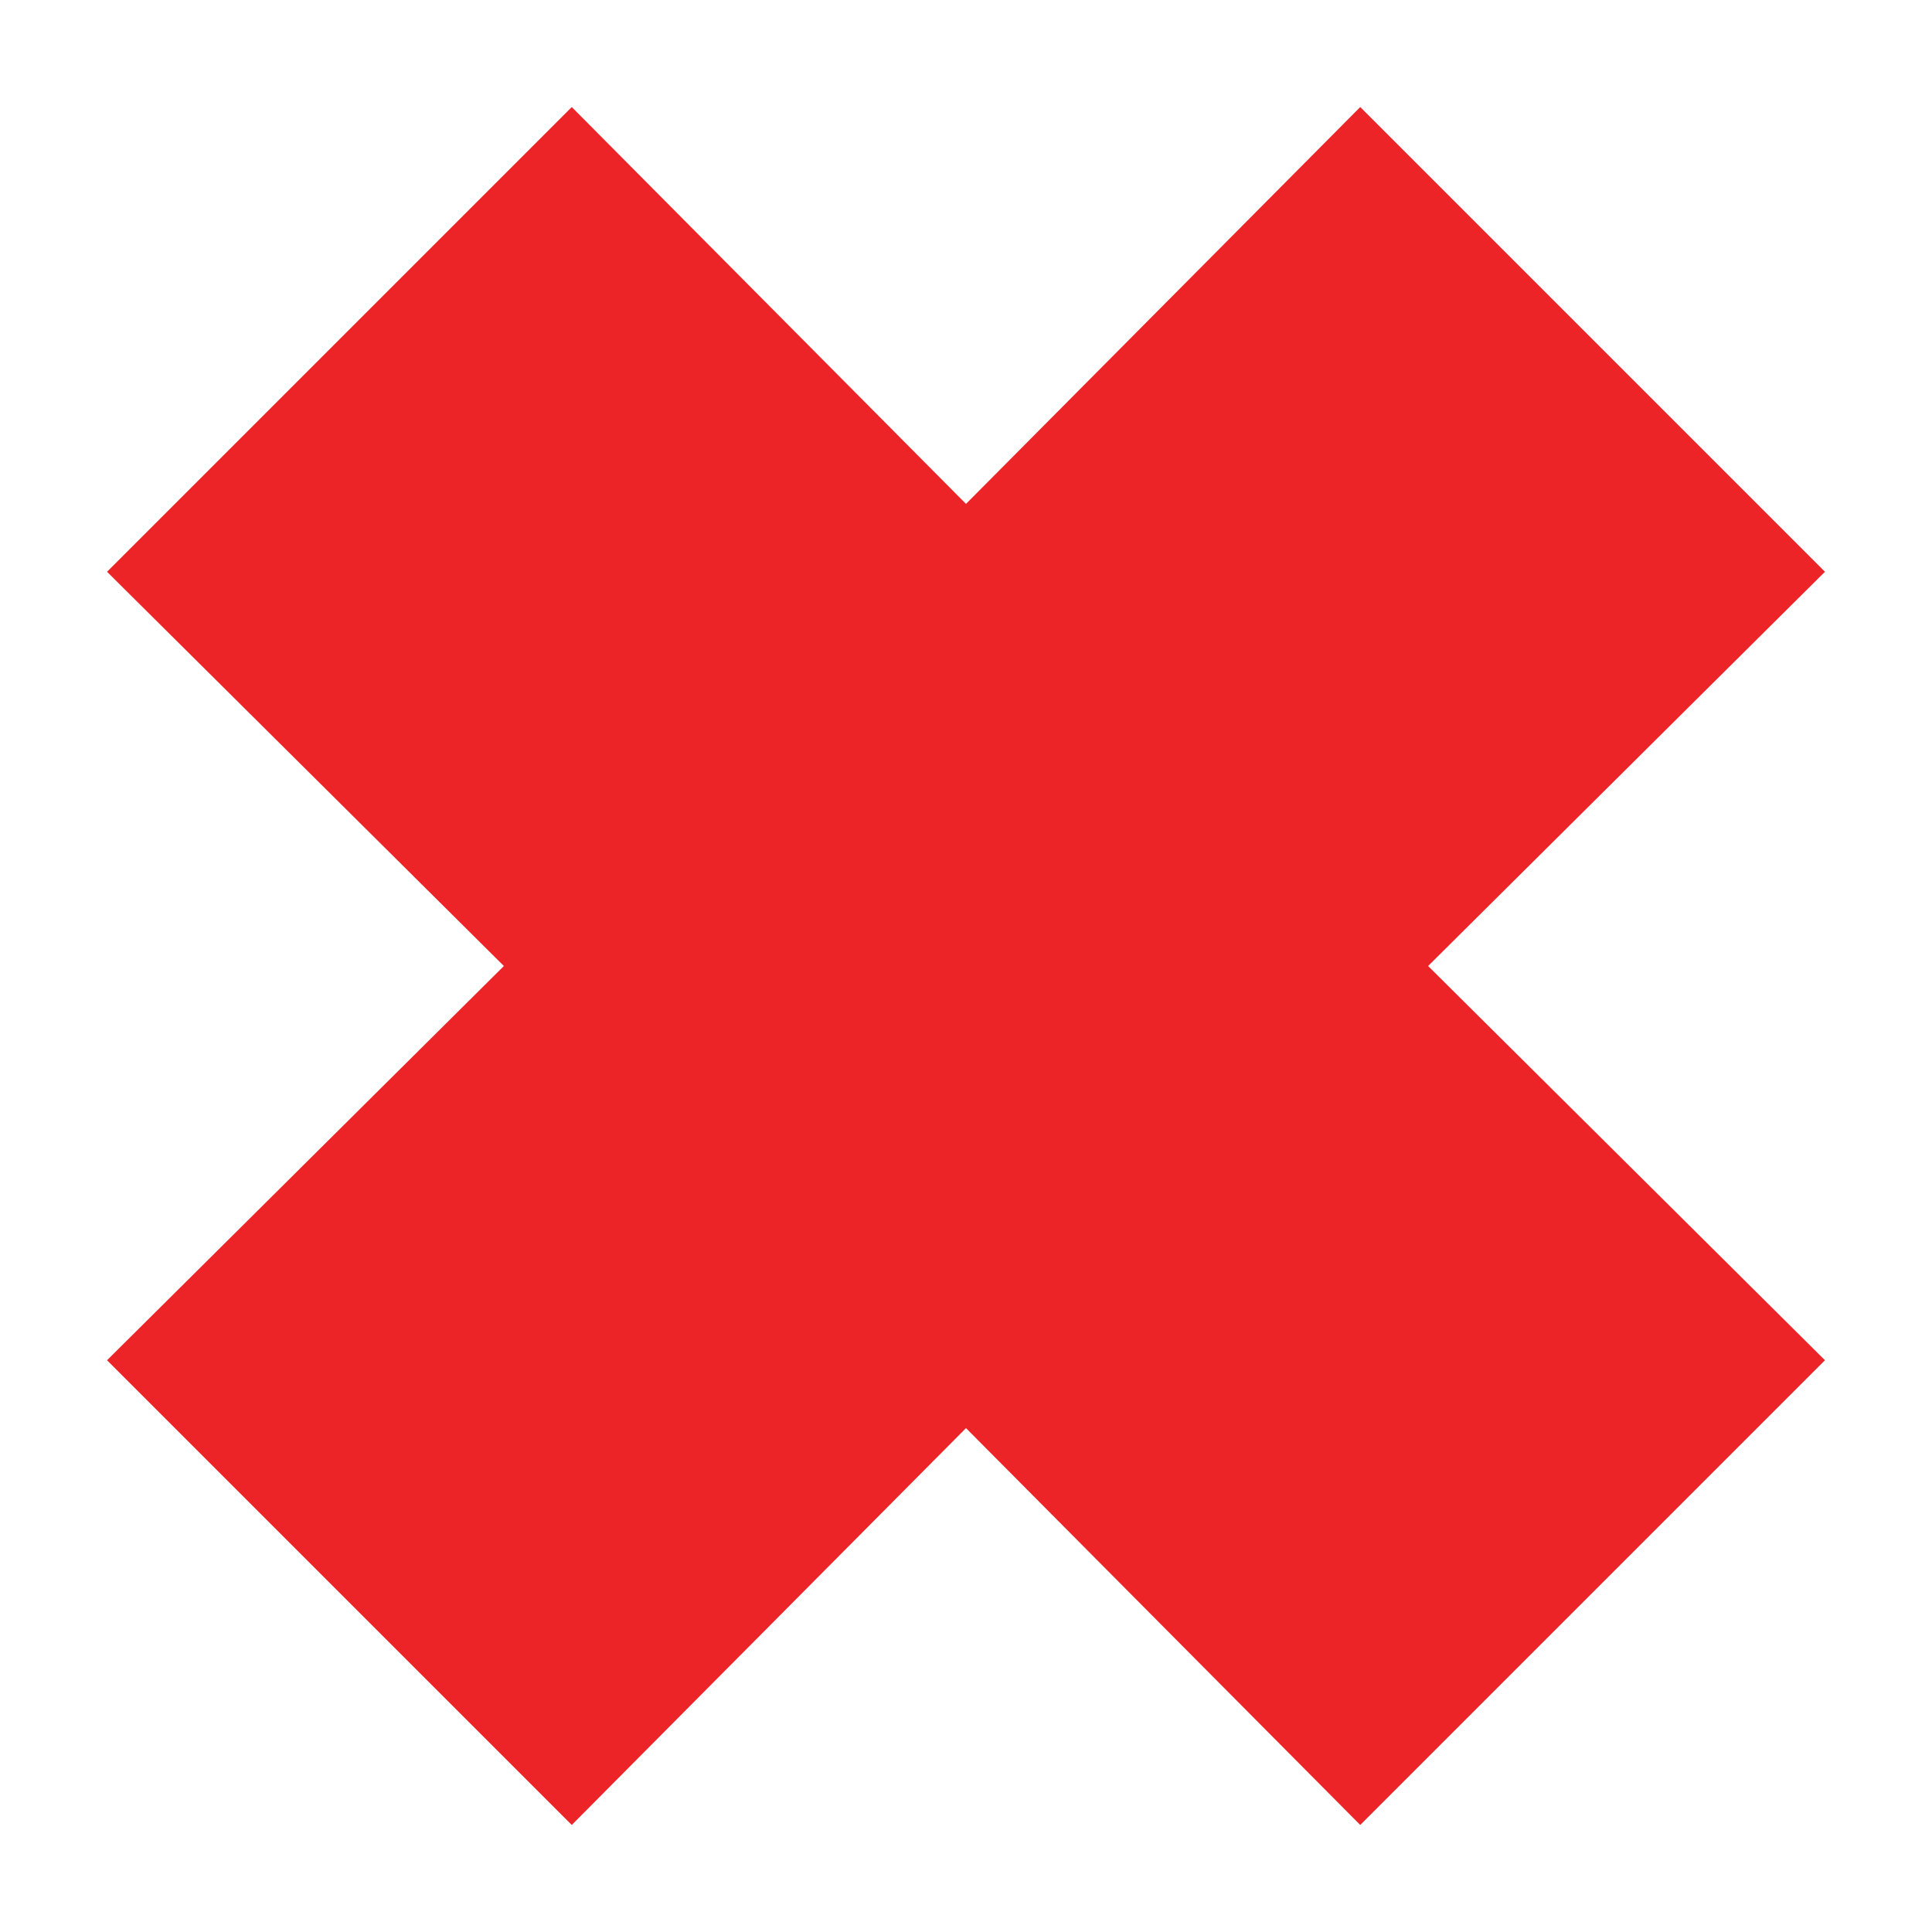 <?xml version="1.0" encoding="utf-8"?>
<!-- Generator: Adobe Illustrator 25.4.1, SVG Export Plug-In . SVG Version: 6.00 Build 0)  -->
<svg version="1.1" id="Layer_1" xmlns="http://www.w3.org/2000/svg" xmlns:xlink="http://www.w3.org/1999/xlink" x="0px" y="0px"
	 viewBox="0 0 74 74" style="enable-background:new 0 0 74 74;" xml:space="preserve">
<style type="text/css">
	.st0{fill:#EC2427;}
</style>
<polygon class="st0" points="69.9,52.1 54.7,37 69.9,21.9 52.1,4.1 37,19.3 21.9,4.1 4.1,21.9 19.3,37 4.1,52.1 21.9,69.9 37,54.7 
	52.1,69.9 "/>
</svg>
